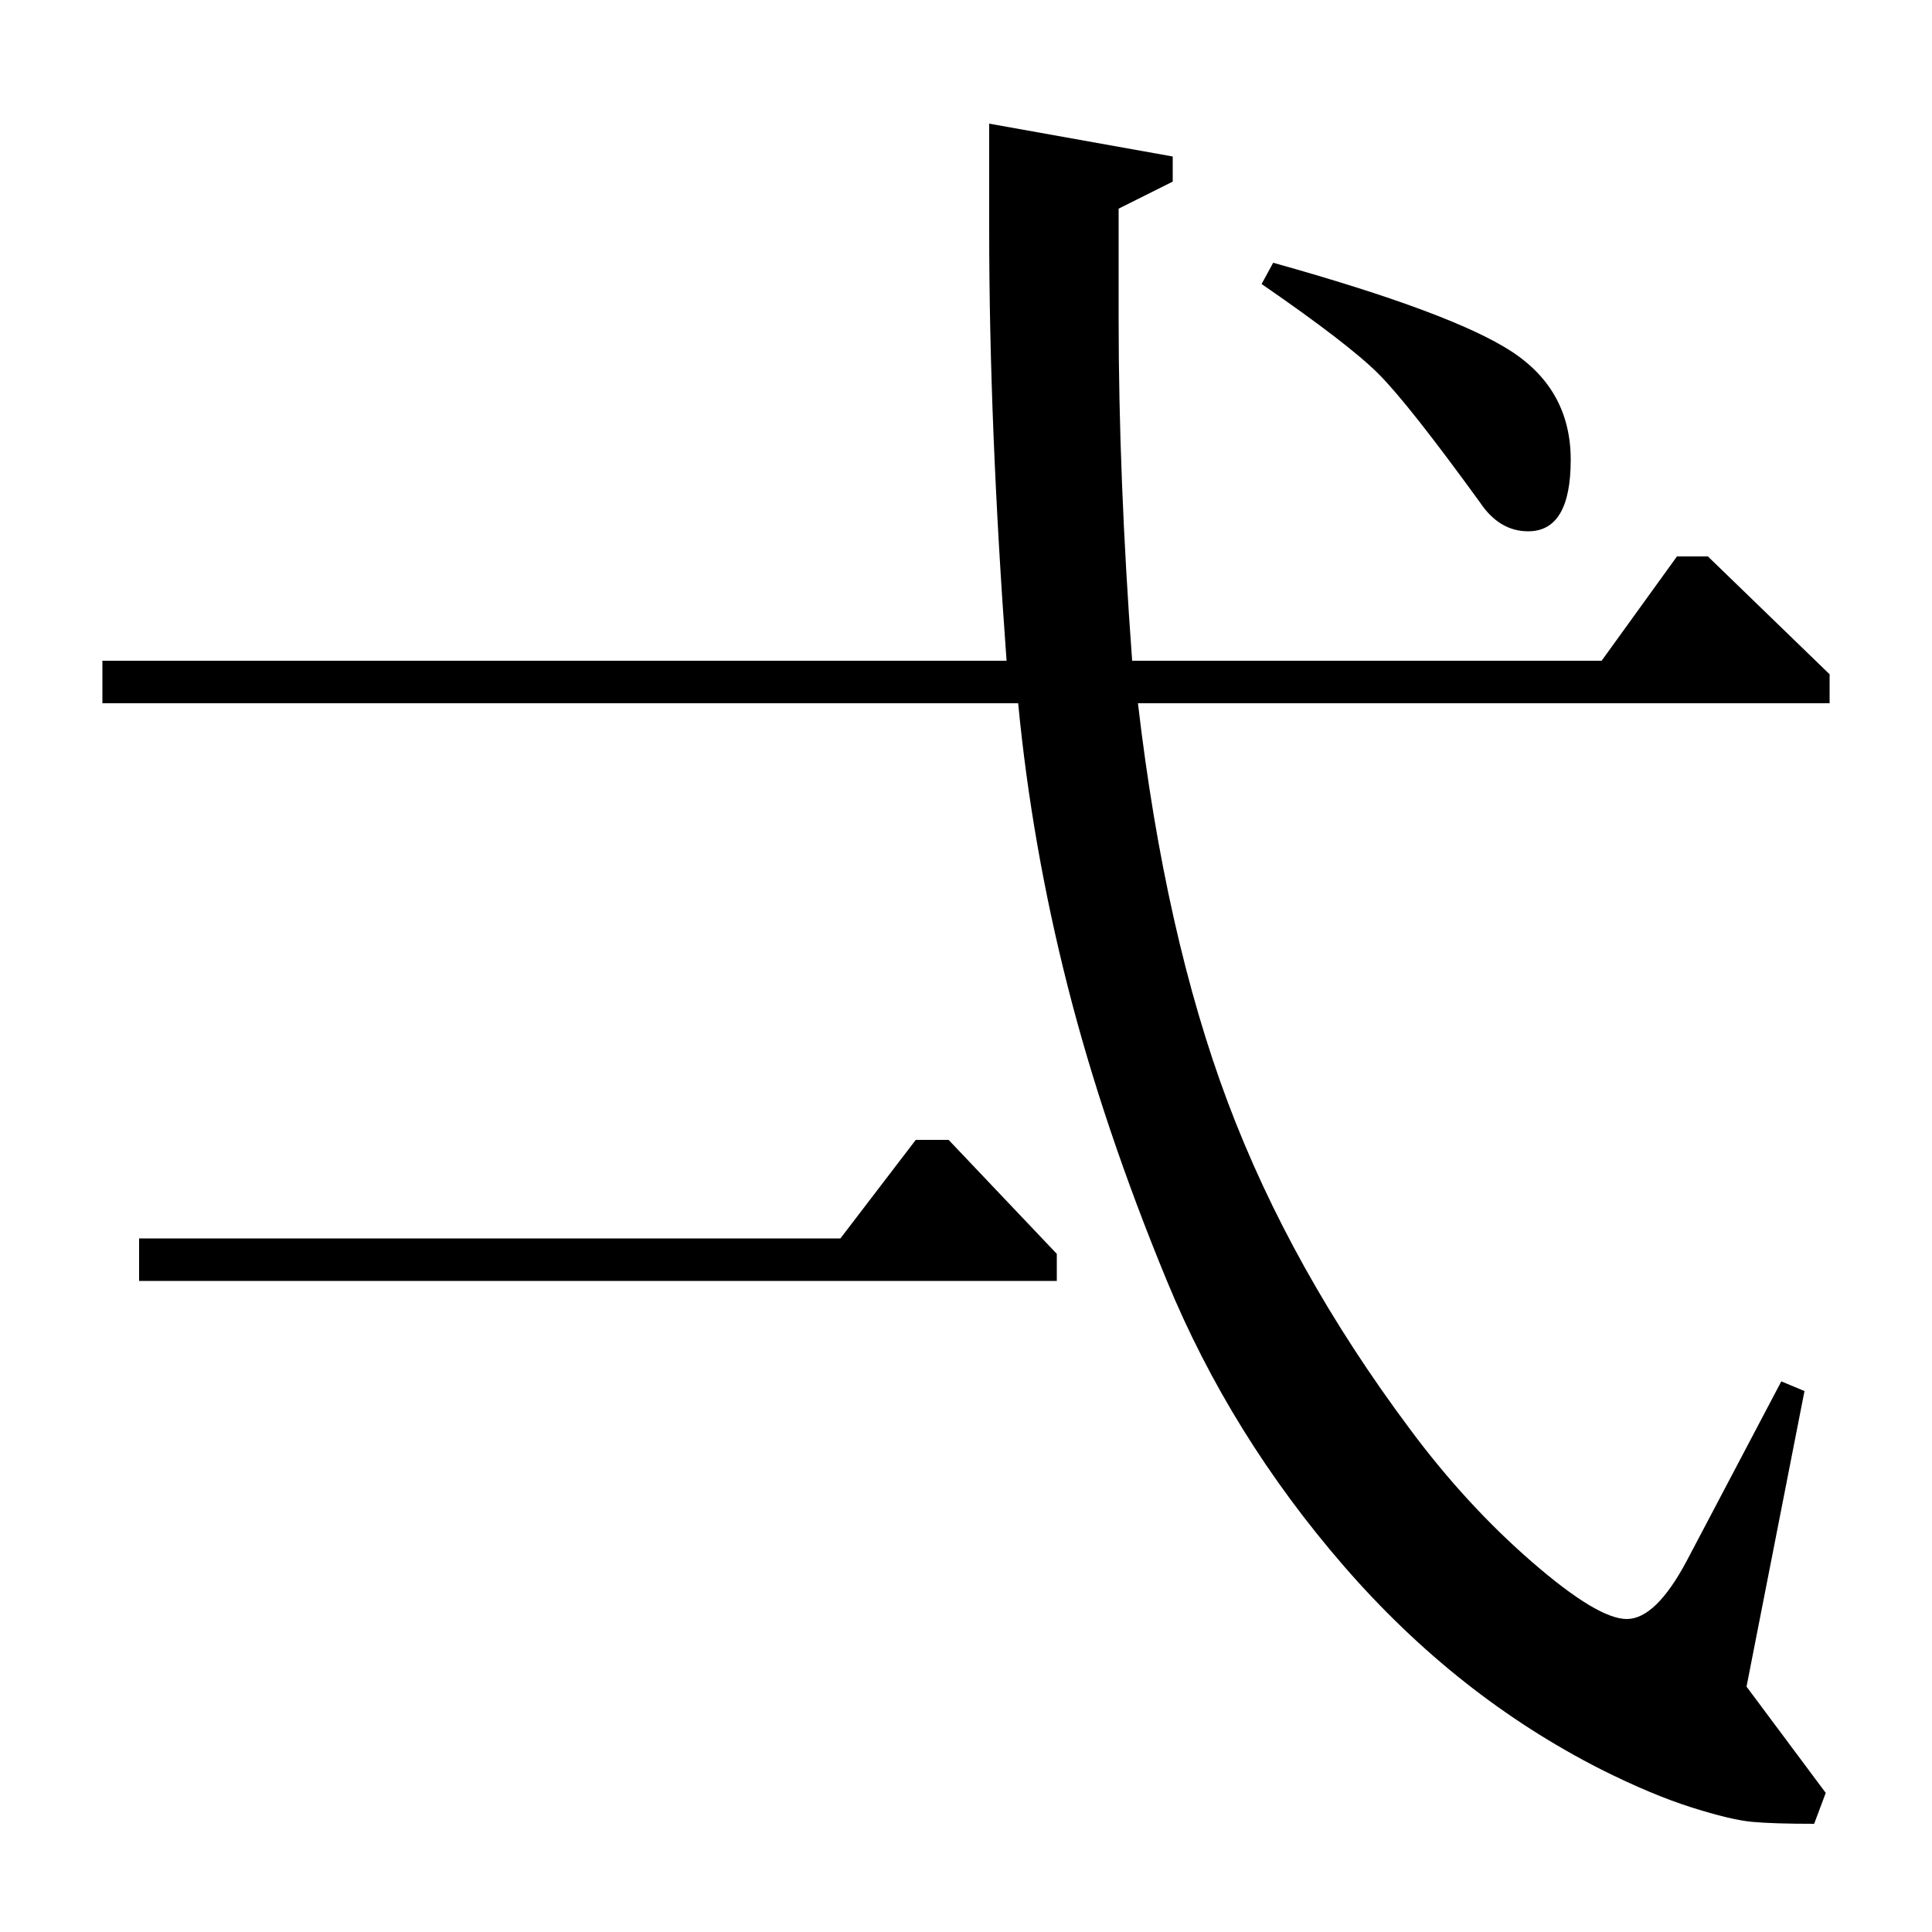 <?xml version="1.0" standalone="no"?>
<!DOCTYPE svg PUBLIC "-//W3C//DTD SVG 1.1//EN" "http://www.w3.org/Graphics/SVG/1.1/DTD/svg11.dtd" >
<svg xmlns="http://www.w3.org/2000/svg" xmlns:xlink="http://www.w3.org/1999/xlink" version="1.1" viewBox="0 -140 1000 1000">
  <g transform="matrix(1 0 0 -1 0 860)">
   <path fill="currentColor"
d="M53 658h468q-9 122 -9 223v55l95 -17v-13l-28 -14v-57q0 -82 7 -177h243l39 54h16l63 -61v-15h-358q14 -120 46.5 -206.5t94.5 -169.5q29 -39 63 -68.5t49 -29.5t31 30l49 93l12 -5l-30 -153l41 -55l-6 -16q-21 0 -32 1t-31.5 7.5t-46.5 19.5q-75 38 -133.5 105.5
t-91.5 147.5t-51.5 153t-25.5 146h-474v22zM653 853l6 11q93 -26 123.5 -46t30.5 -56q0 -37 -22 -37q-15 0 -25 15q-37 51 -52.5 66.5t-60.5 46.5zM547 337h-475v22h363l39 51h17l56 -59v-14z" />
  </g>

</svg>

